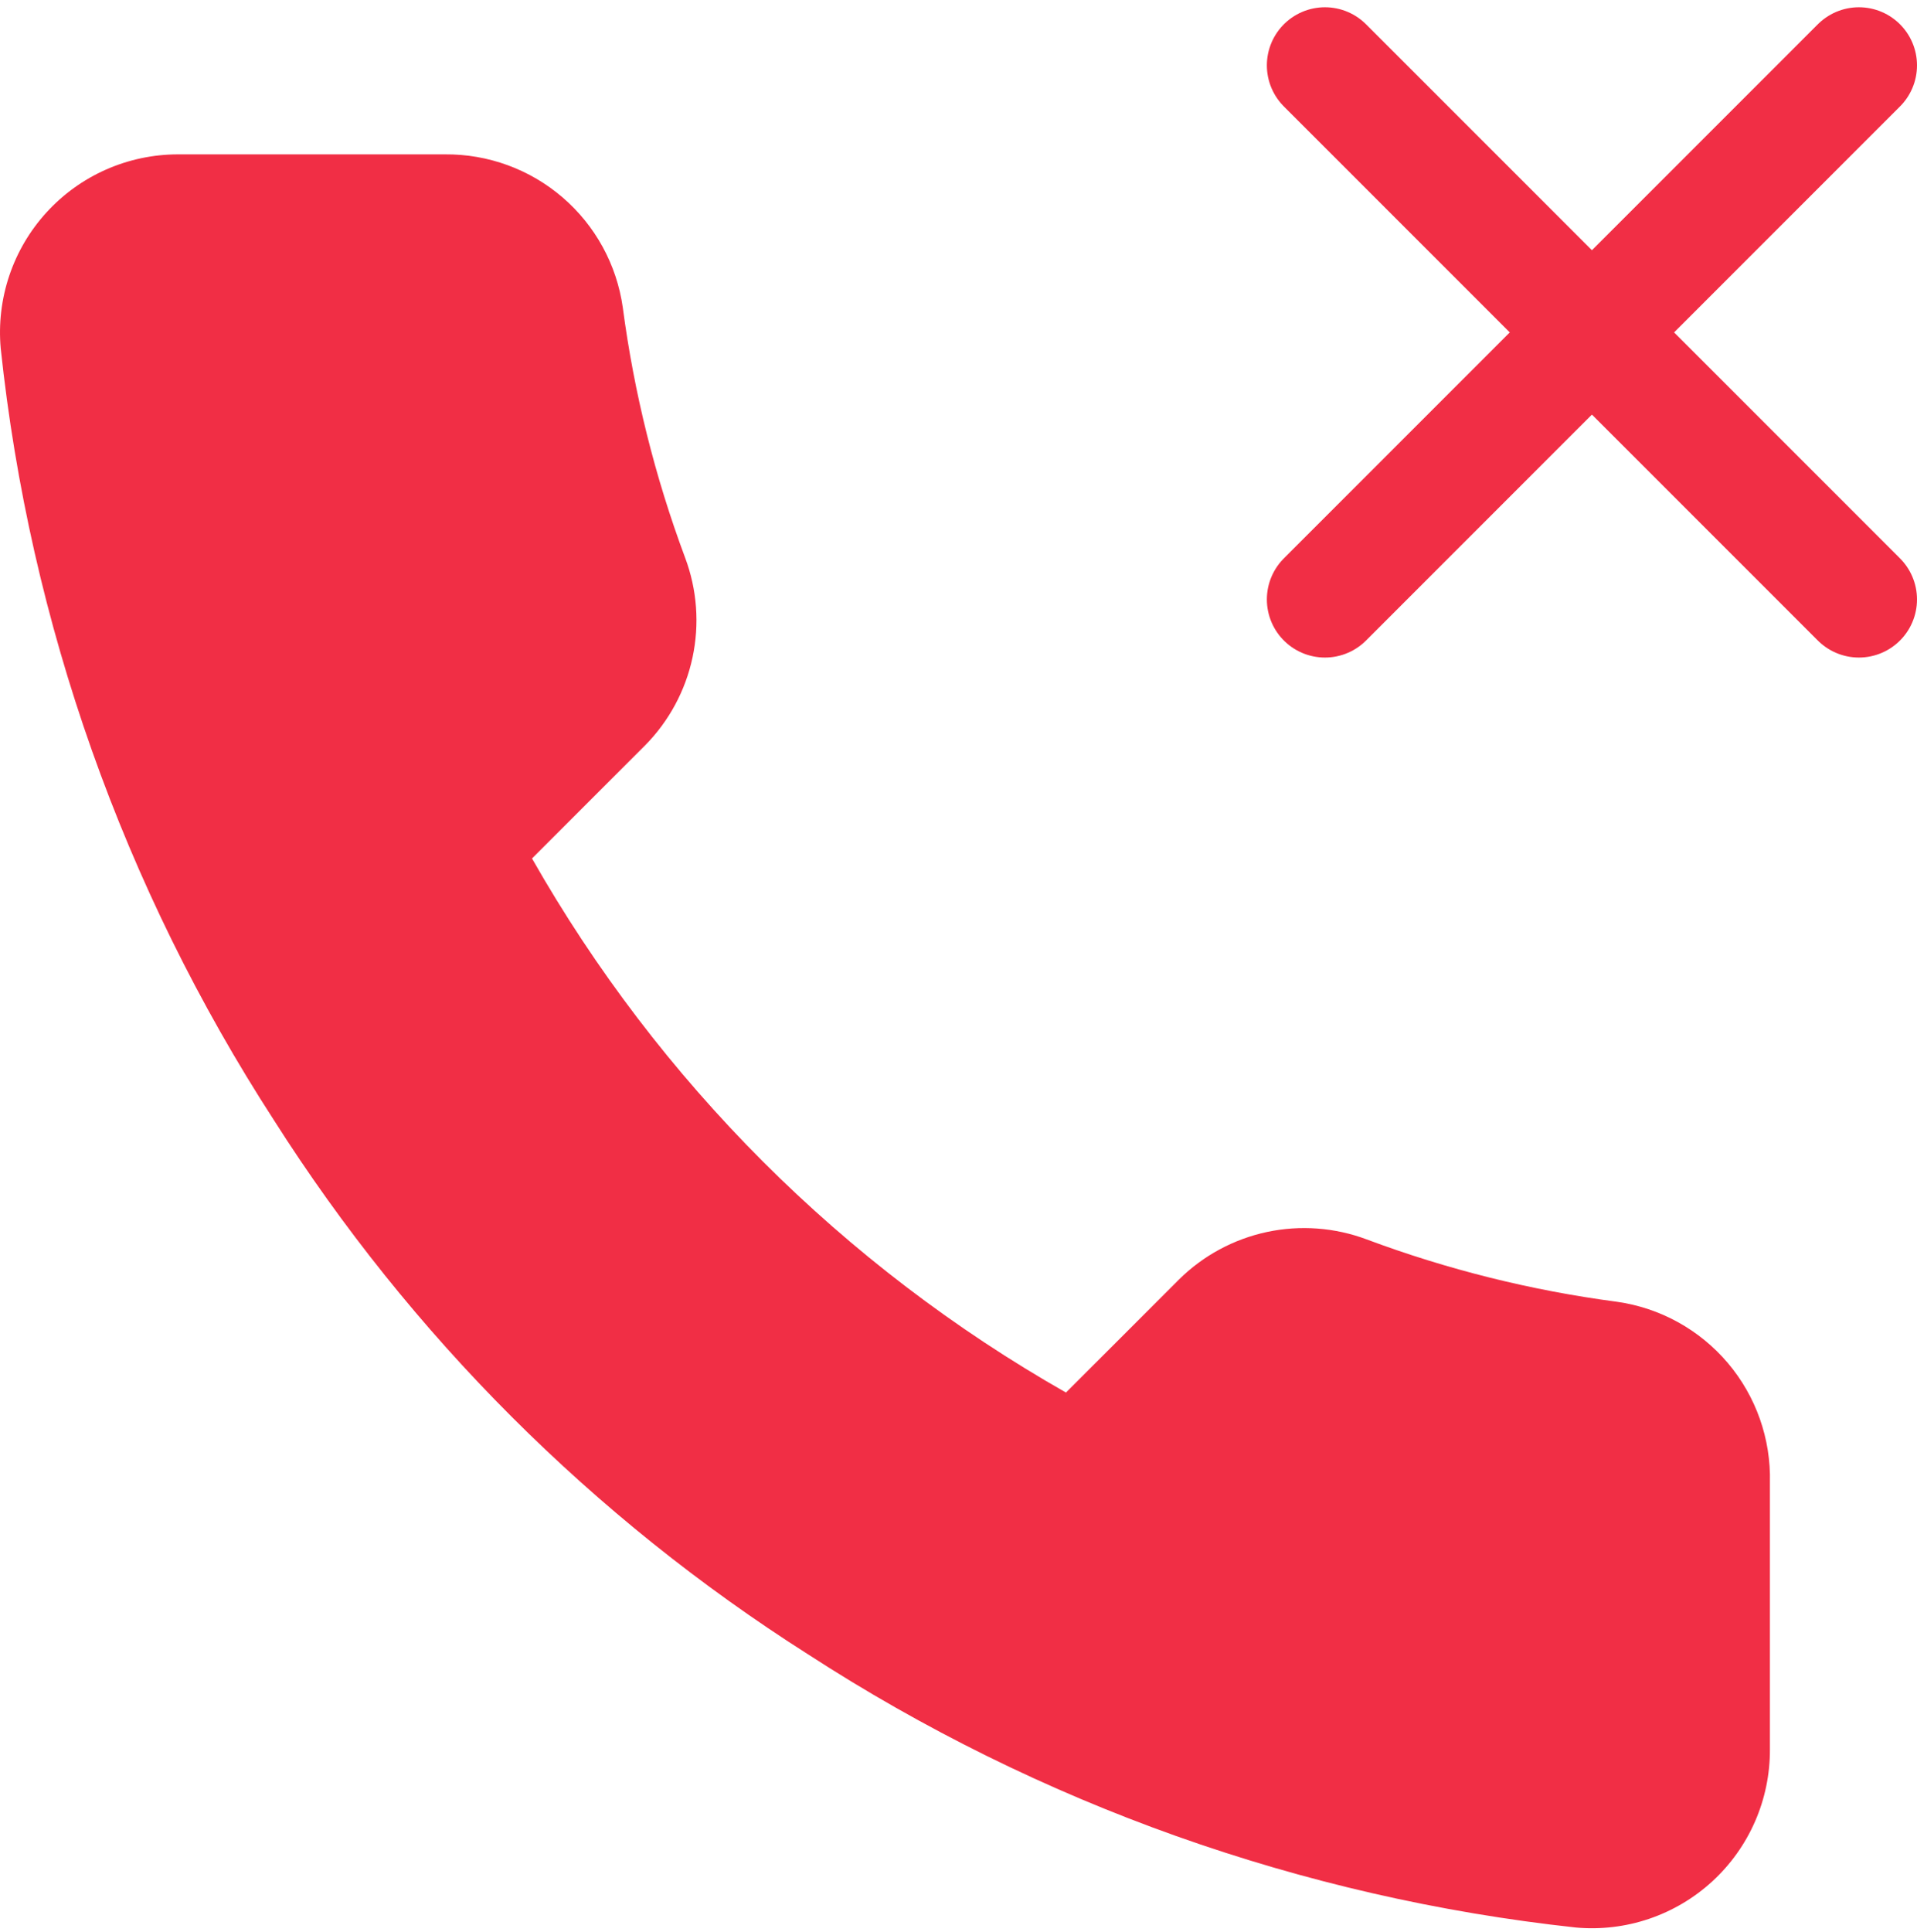 <svg width="132" height="133" viewBox="0 0 132 133" fill="none" xmlns="http://www.w3.org/2000/svg">
<path d="M128 4.5L91.233 41.267" stroke="#F12E45" stroke-width="8" stroke-linecap="round" stroke-linejoin="round"/>
<path d="M91.233 4.5L128 41.267" stroke="#F12E45" stroke-width="8" stroke-linecap="round" stroke-linejoin="round"/>
<path d="M121.872 102.056V120.439C121.879 122.146 121.529 123.835 120.846 125.399C120.162 126.963 119.159 128.366 117.902 129.52C116.644 130.674 115.159 131.552 113.543 132.099C111.926 132.646 110.213 132.849 108.513 132.695C89.657 130.646 71.544 124.203 55.63 113.882C40.824 104.474 28.271 91.921 18.862 77.115C8.506 61.129 2.061 42.928 0.05 23.986C-0.103 22.292 0.098 20.584 0.641 18.971C1.184 17.359 2.057 15.877 3.204 14.621C4.351 13.364 5.747 12.36 7.304 11.672C8.86 10.985 10.543 10.629 12.244 10.627H30.628C33.602 10.598 36.485 11.651 38.74 13.591C40.995 15.53 42.467 18.223 42.884 21.168C43.66 27.051 45.099 32.827 47.173 38.387C47.998 40.58 48.176 42.964 47.687 45.255C47.199 47.547 46.063 49.651 44.416 51.317L36.633 59.099C45.357 74.441 58.059 87.143 73.4 95.866L81.183 88.084C82.849 86.436 84.953 85.301 87.244 84.812C89.536 84.324 91.919 84.502 94.113 85.326C99.672 87.401 105.449 88.84 111.332 89.616C114.309 90.036 117.027 91.535 118.971 93.829C120.914 96.123 121.947 99.05 121.872 102.056Z" fill="#F12E45"/>
</svg>
